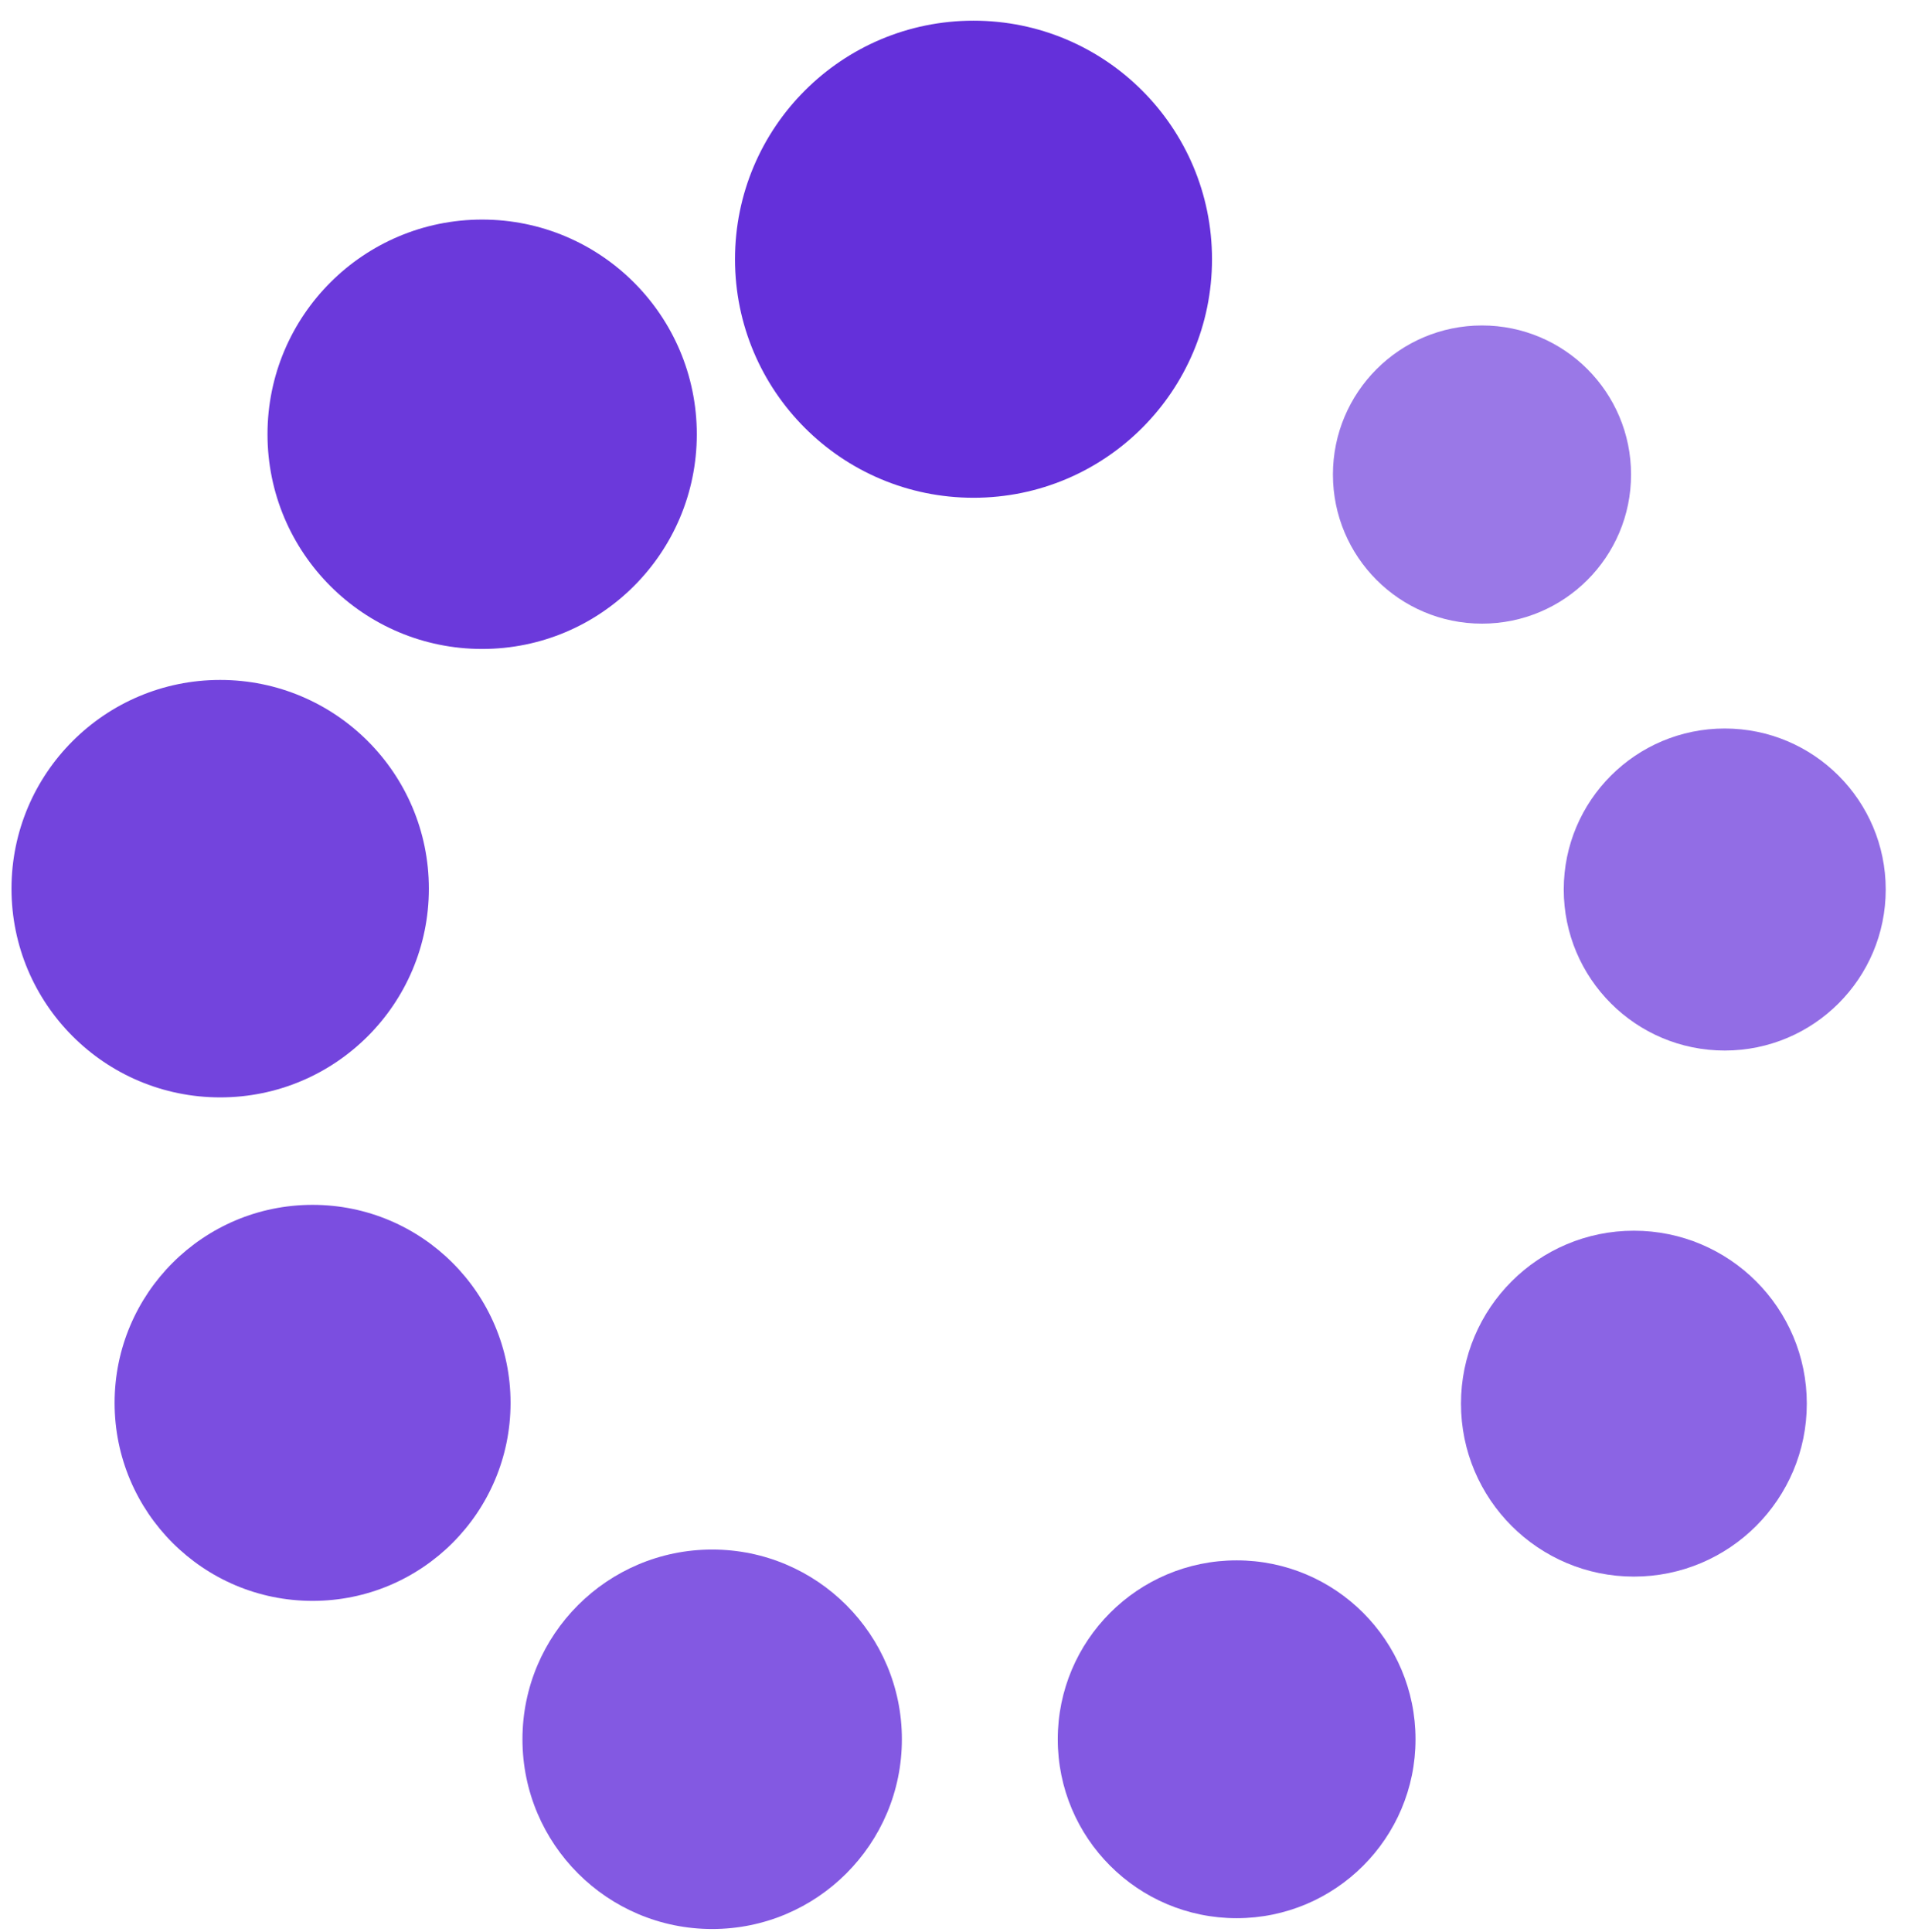 <svg width="80" height="81" viewBox="0 0 80 81" fill="none" xmlns="http://www.w3.org/2000/svg">
<path d="M50.818 10.867C50.818 16.39 46.341 20.867 40.818 20.867C35.295 20.867 30.818 16.39 30.818 10.867C30.818 5.344 35.295 0.867 40.818 0.867C46.341 0.867 50.818 5.344 50.818 10.867Z" fill="#6430DA"/>
<path d="M29.216 18.205C29.216 23.175 25.186 27.205 20.216 27.205C15.245 27.205 11.216 23.175 11.216 18.205C11.216 13.234 15.245 9.205 20.216 9.205C25.186 9.205 29.216 13.234 29.216 18.205Z" fill="#6430DA" fill-opacity="0.95"/>
<path d="M17.982 37.254C17.982 42.086 14.065 46.004 9.232 46.004C4.4 46.004 0.482 42.086 0.482 37.254C0.482 32.421 4.4 28.504 9.232 28.504C14.065 28.504 17.982 32.421 17.982 37.254Z" fill="#6430DA" fill-opacity="0.9"/>
<path d="M21.407 58.81C21.407 63.395 17.69 67.111 13.106 67.111C8.521 67.111 4.805 63.395 4.805 58.81C4.805 54.226 8.521 50.509 13.106 50.509C17.69 50.509 21.407 54.226 21.407 58.81Z" fill="#6430DA" fill-opacity="0.85"/>
<path d="M37.815 72.913C37.815 77.306 34.254 80.867 29.861 80.867C25.468 80.867 21.906 77.306 21.906 72.913C21.906 68.52 25.468 64.959 29.861 64.959C34.254 64.959 37.815 68.52 37.815 72.913Z" fill="#6430DA" fill-opacity="0.8"/>
<path d="M59.351 72.913C59.351 77.055 55.993 80.413 51.851 80.413C47.709 80.413 44.351 77.055 44.351 72.913C44.351 68.771 47.709 65.413 51.851 65.413C55.993 65.413 59.351 68.771 59.351 72.913Z" fill="#6430DA" fill-opacity="0.8"/>
<path d="M75.757 58.843C75.757 62.847 72.511 66.093 68.507 66.093C64.503 66.093 61.257 62.847 61.257 58.843C61.257 54.839 64.503 51.593 68.507 51.593C72.511 51.593 75.757 54.839 75.757 58.843Z" fill="#6430DA" fill-opacity="0.75"/>
<path d="M79.066 37.29C79.066 41.018 76.044 44.04 72.316 44.04C68.588 44.04 65.566 41.018 65.566 37.29C65.566 33.562 68.588 30.54 72.316 30.54C76.044 30.54 79.066 33.562 79.066 37.29Z" fill="#6430DA" fill-opacity="0.7"/>
<path d="M68.388 19.894C68.388 23.346 65.59 26.144 62.138 26.144C58.686 26.144 55.888 23.346 55.888 19.894C55.888 16.442 58.686 13.644 62.138 13.644C65.59 13.644 68.388 16.442 68.388 19.894Z" fill="#6430DA" fill-opacity="0.65"/>
</svg>
